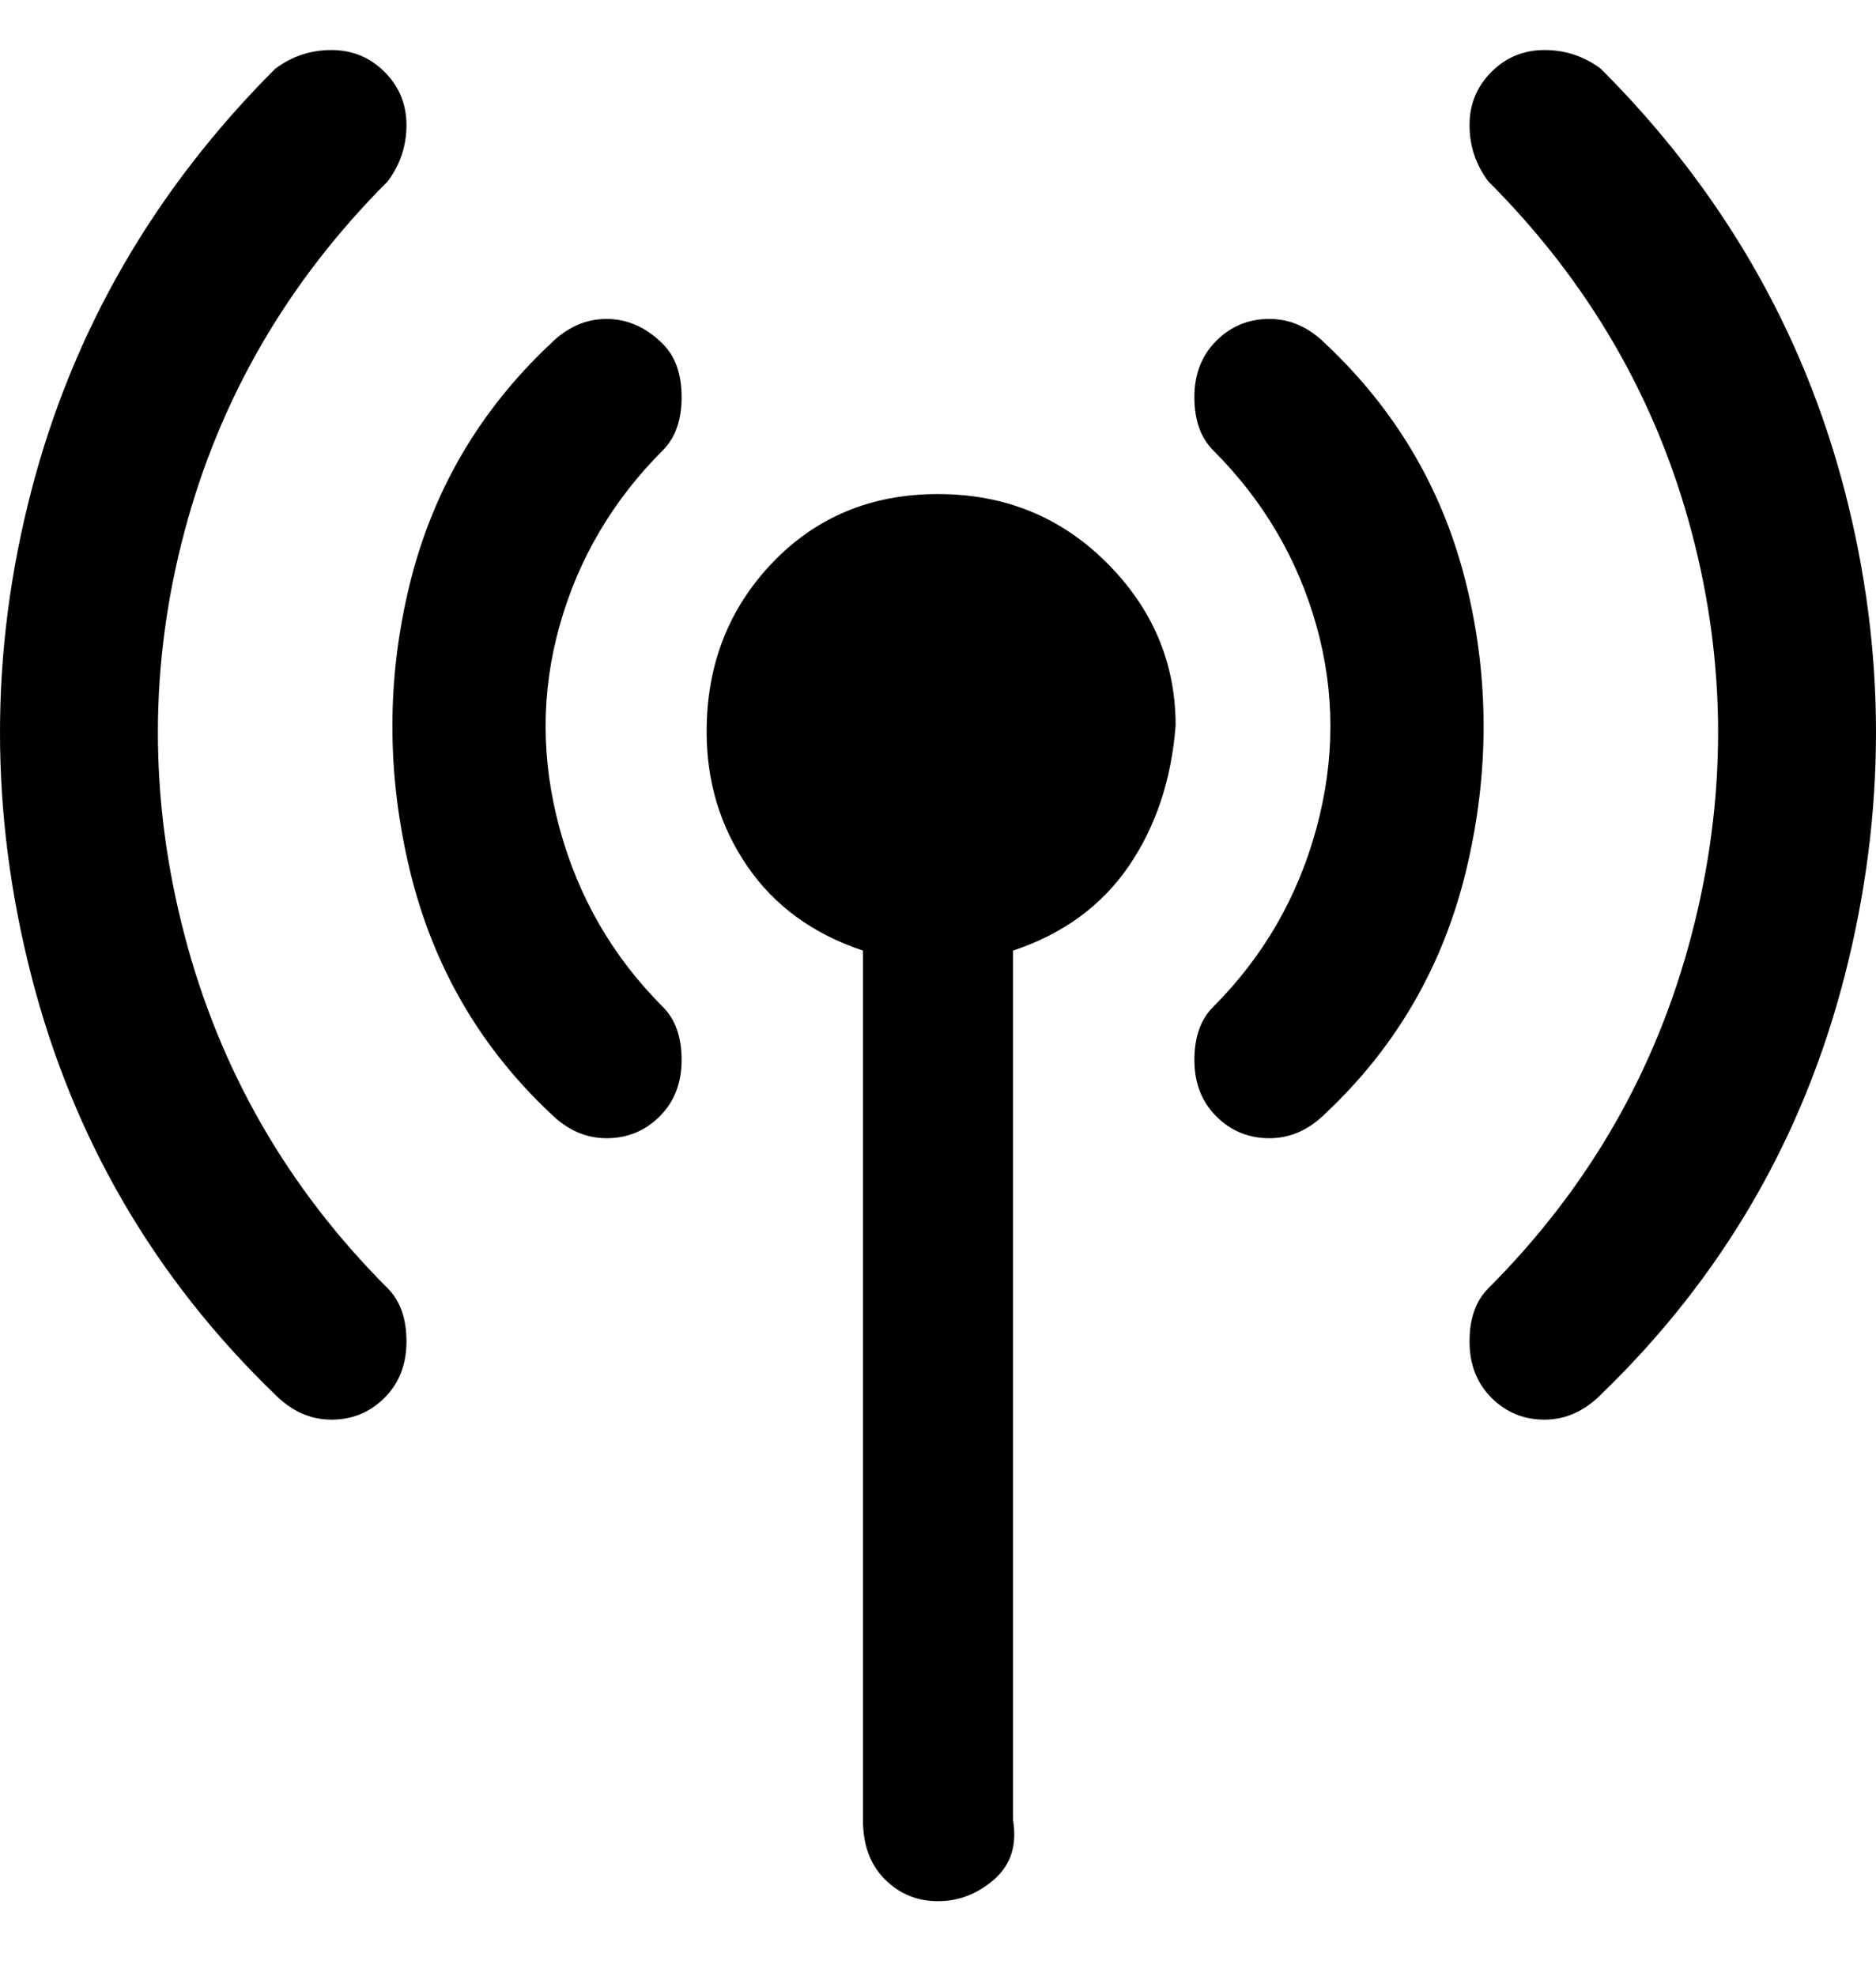 <svg viewBox="0 0 300 316" xmlns="http://www.w3.org/2000/svg"><path d="M62 206q3 3 3 8.5t-3.5 9Q58 227 53 227t-9-4q-29-28-39-67t0-77.5Q15 40 44 11q4-3 9-3t8.5 3.5Q65 15 65 20t-3 9Q38 53 29.5 85t0 64.5Q38 182 62 206zM256 11q-4-3-9-3t-8.5 3.5Q235 15 235 20t3 9q24 24 32.5 56t0 64.5Q262 182 238 206q-3 3-3 8.5t3.5 9q3.5 3.5 8.5 3.5t9-4q29-28 39-67t0-77.5Q285 40 256 11zM150 79q-16 0-26.5 11T113 117q0 12 6.5 21.5T138 152v139q0 6 3.5 9.5t8.5 3.5q5 0 9-3.5t3-9.5V152q12-4 18.5-13.5T188 116q0-15-11-26t-27-11zm-44-24q-4-4-9-4t-9 4Q71 71 65.5 93.5t0 45.5Q71 162 88 178q4 4 9 4t8.5-3.5q3.5-3.5 3.5-9t-3-8.5q-12-12-16.5-28.5t0-32.5Q94 84 106 72q3-3 3-8.5t-3-8.5zm106 0q-4-4-9-4t-8.5 3.5q-3.5 3.5-3.5 9t3 8.5q12 12 16.5 28t0 32.5Q206 149 194 161q-3 3-3 8.5t3.5 9q3.5 3.5 8.5 3.5t9-4q17-16 22.5-39t0-45.5Q229 71 212 55z"/></svg>